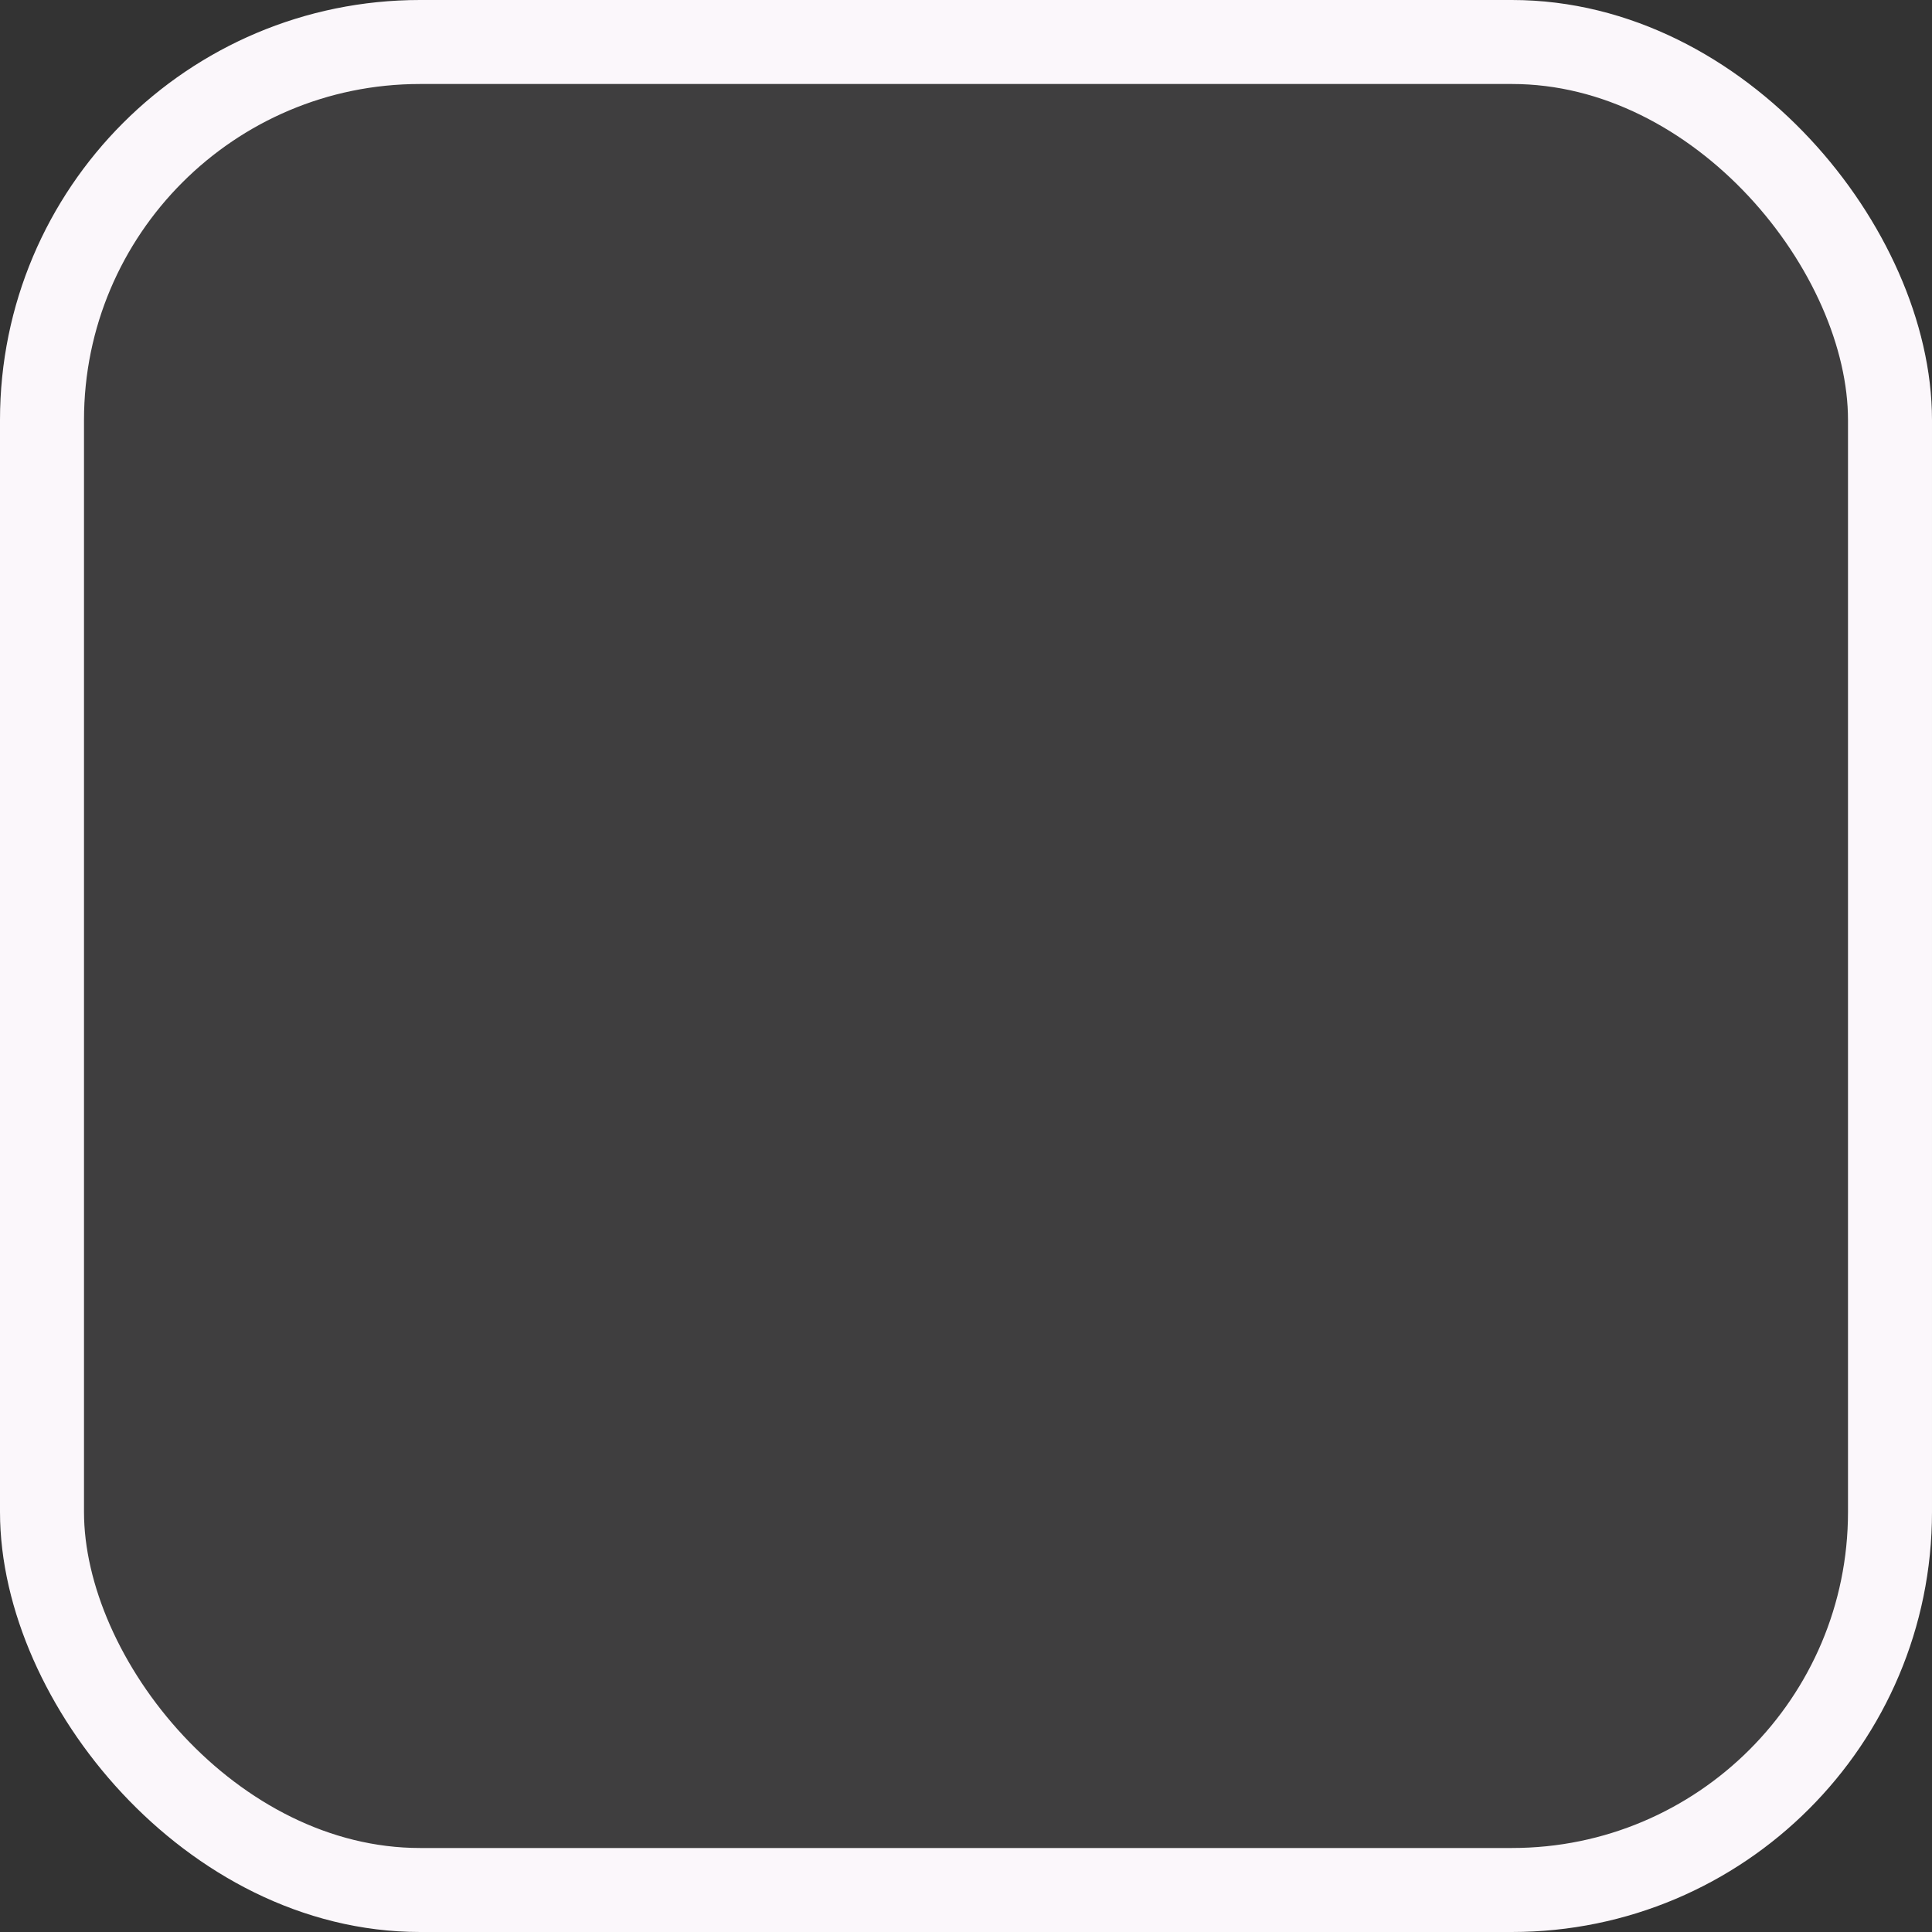 <svg width="23" height="23" viewBox="0 0 23 23" fill="none" xmlns="http://www.w3.org/2000/svg">
<rect x="0" y="0" width="23" height="23" fill="#333333" stroke="none"/>
<rect x="0.5" y="0.5" width="22" height="22" rx="4.5" fill="#FBF7FB" fill-opacity="0.06" stroke="#FBF7FB"/>
</svg>
